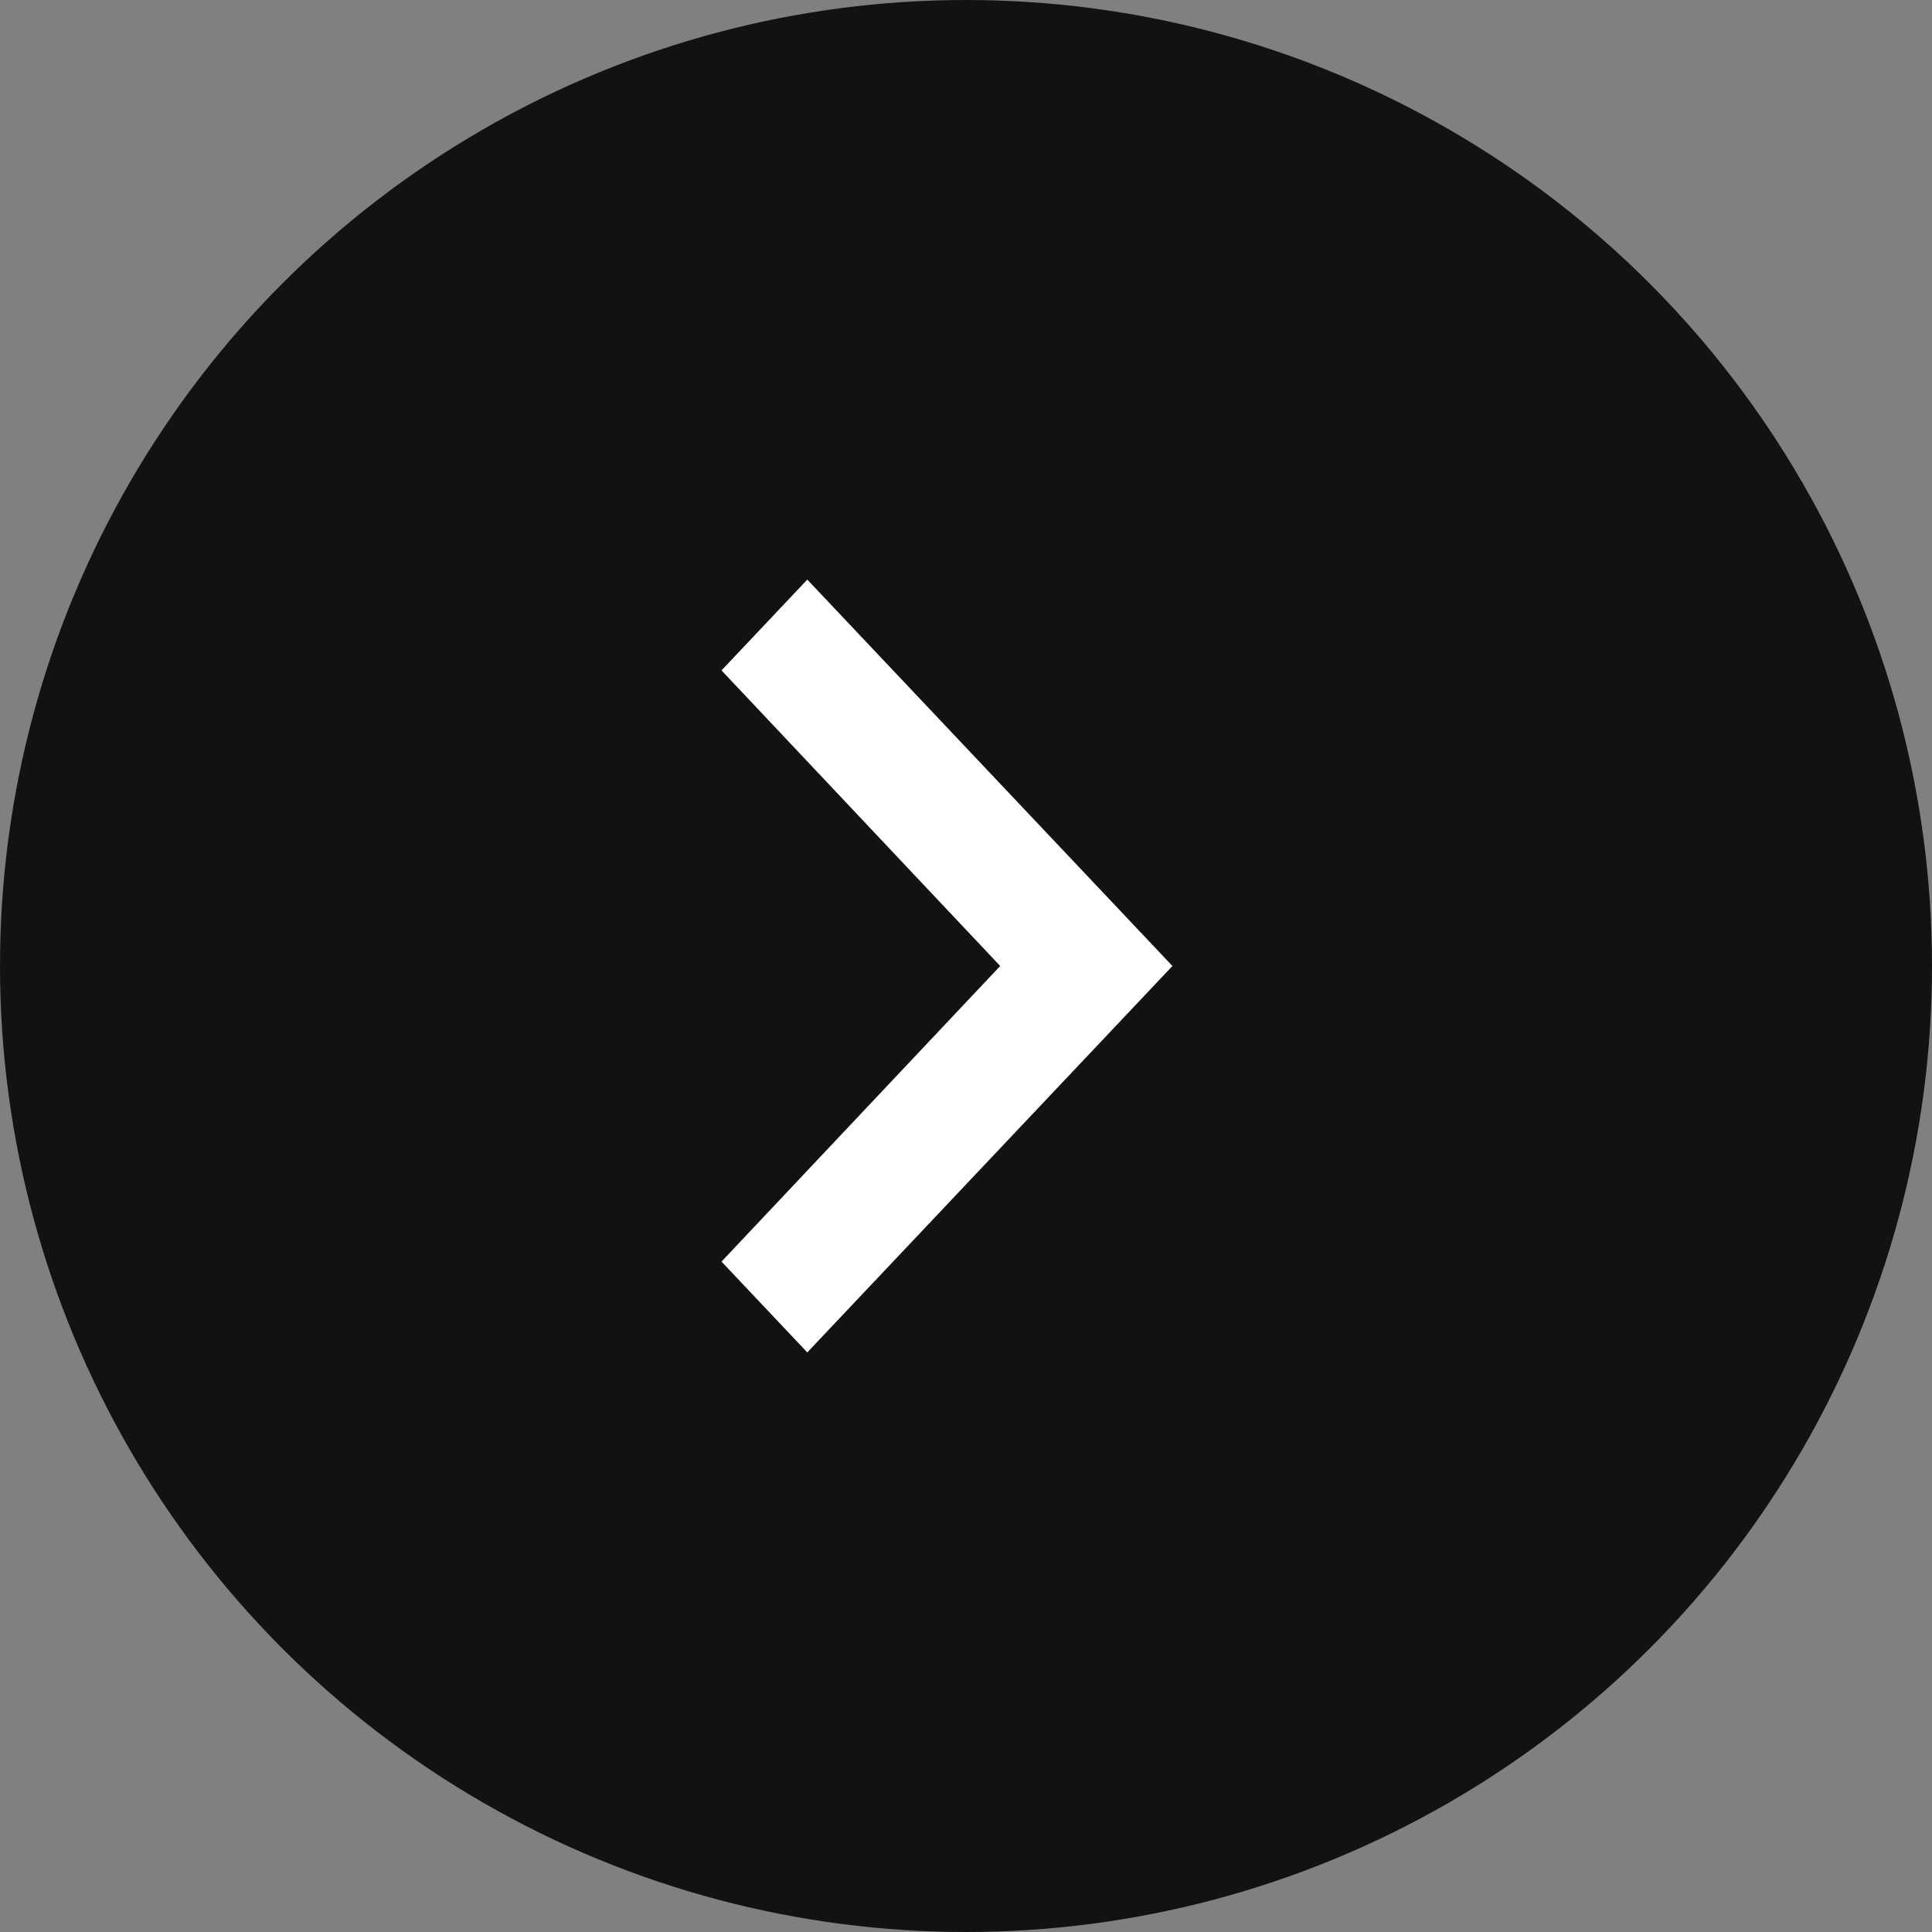 <svg width="20" height="20" viewBox="0 0 20 20" fill="none" xmlns="http://www.w3.org/2000/svg">
<rect x="0" y="0" width="20" height="20" fill="#808080" stroke="none"/>
<circle cx="10" cy="10" r="10" fill="#121212"/>
<path d="M7.469 13.06L10.354 10L7.469 6.94L8.357 6L12.137 10L8.357 14L7.469 13.06Z" fill="white"/>
</svg>
